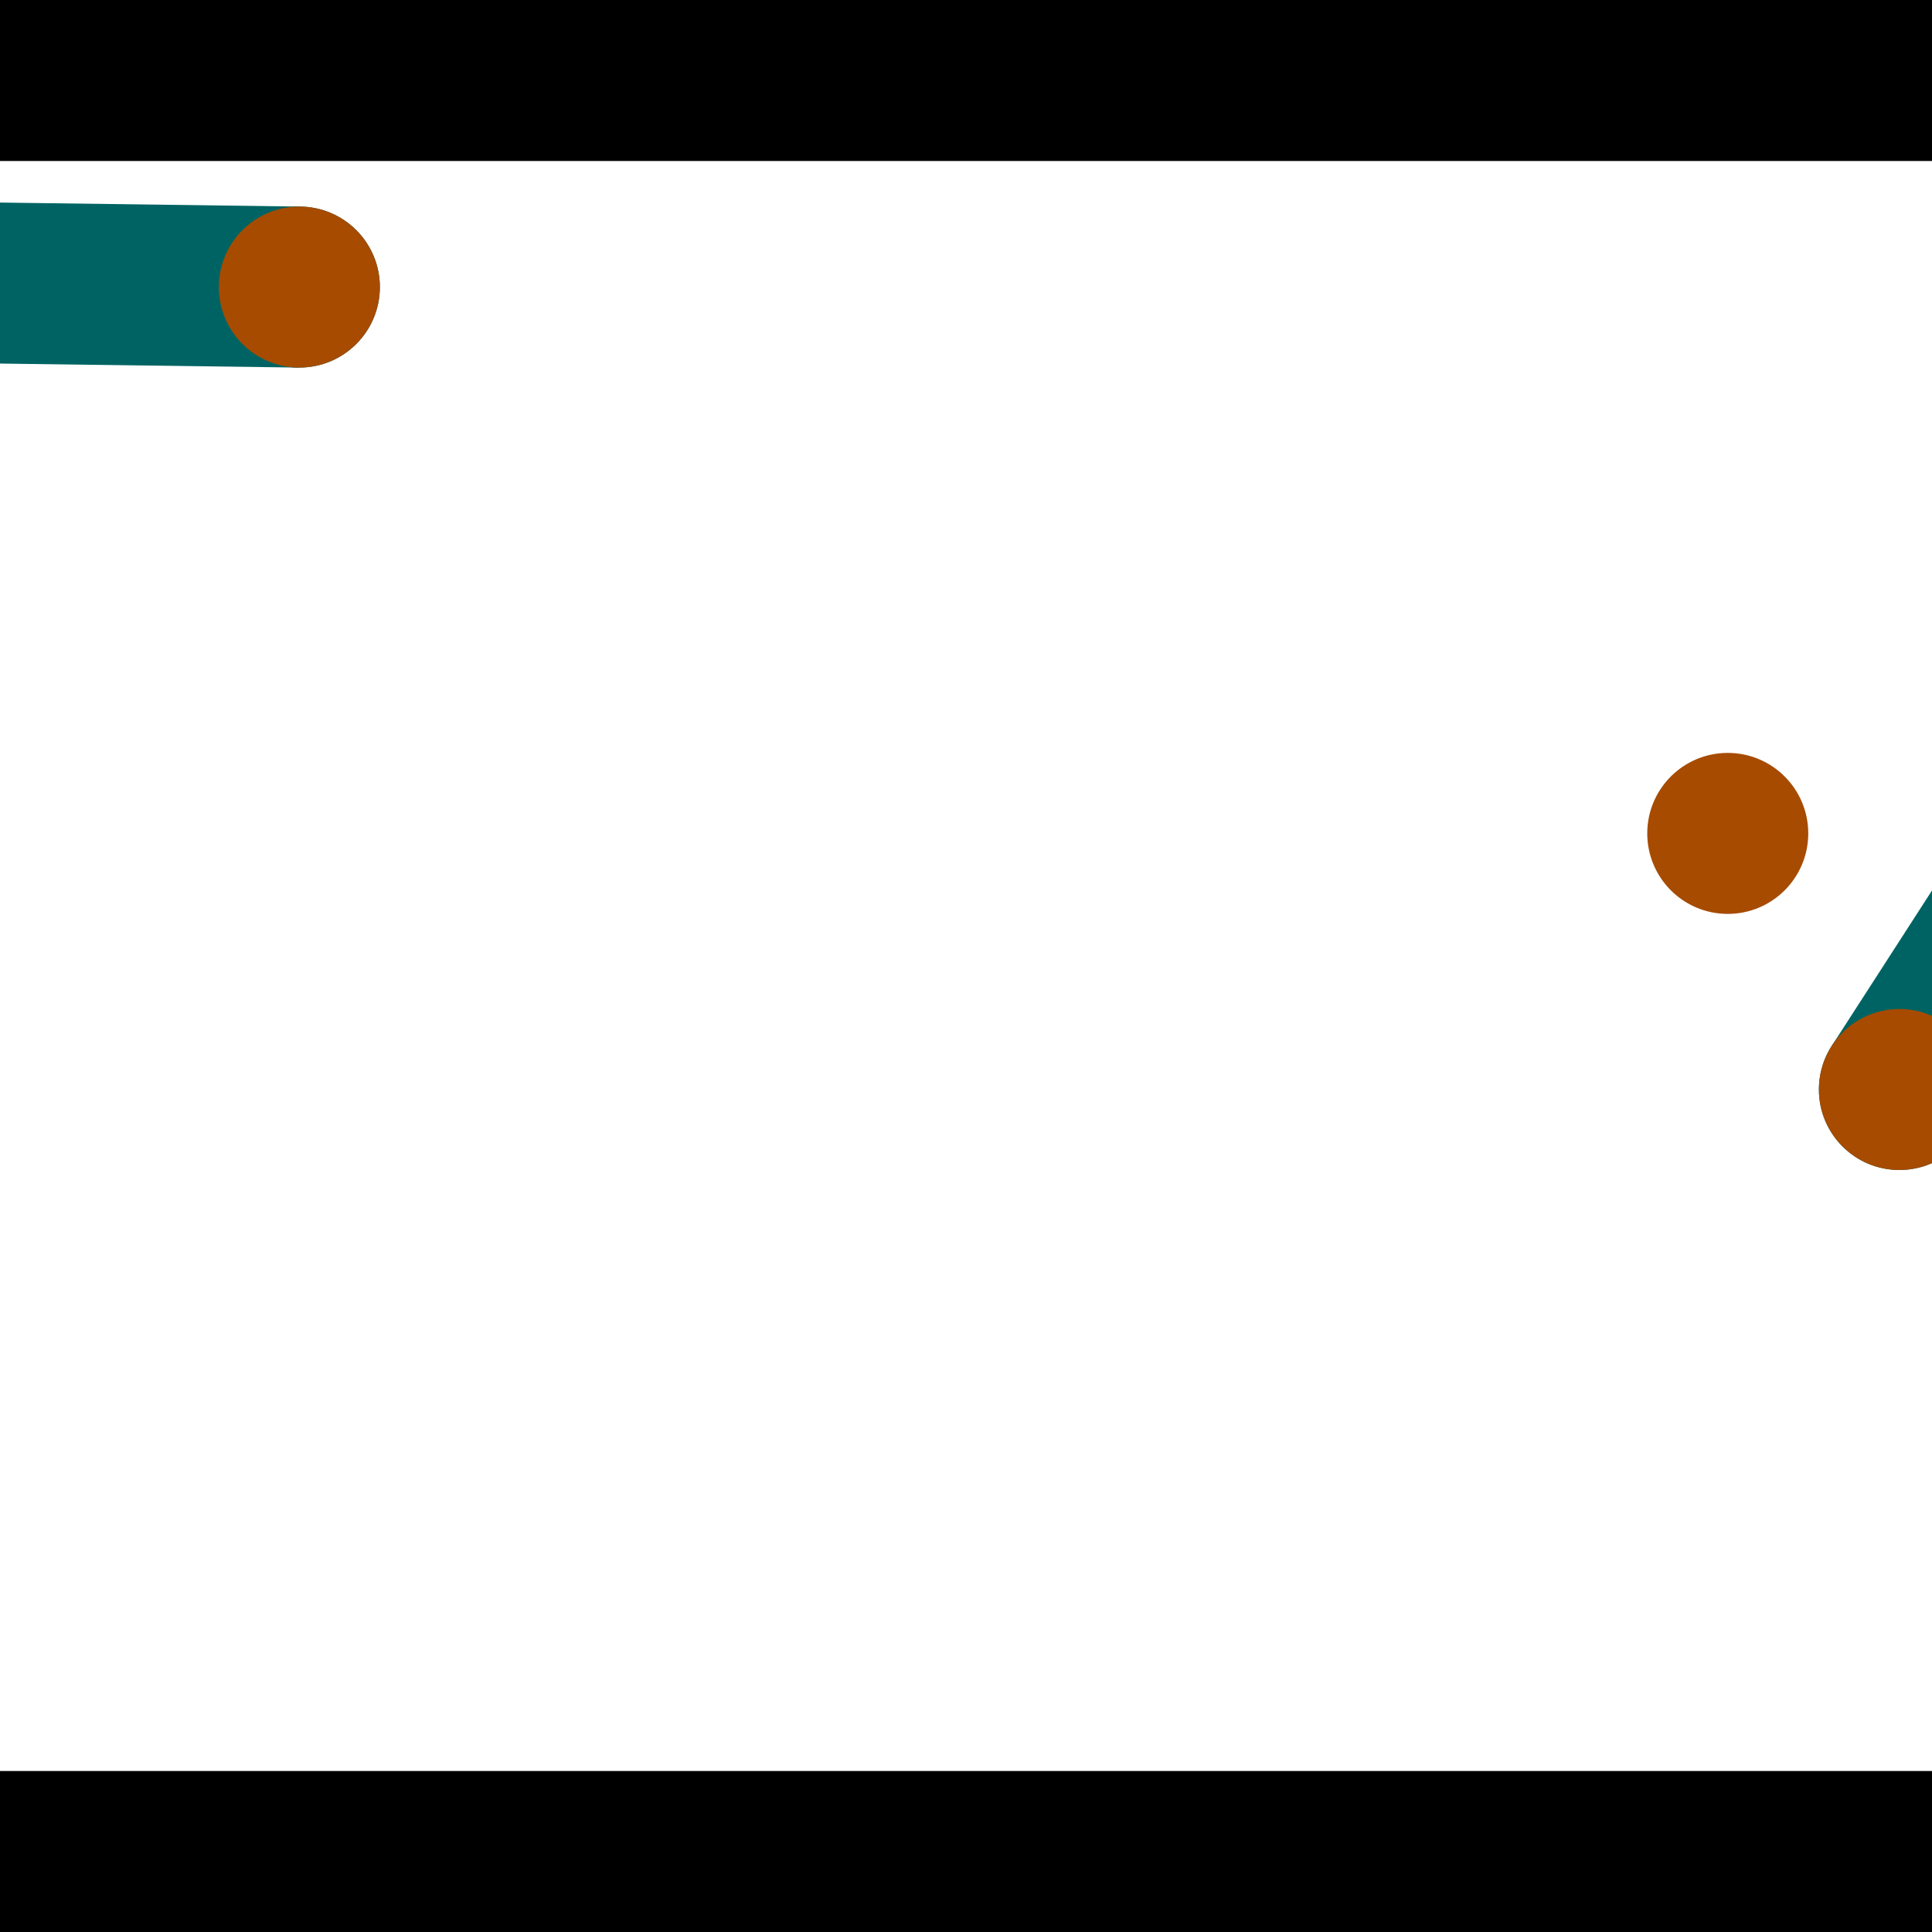 <?xml version="1.0" encoding="utf-8"?> <!-- Generator: Adobe Illustrator 13.0.0, SVG Export Plug-In . SVG Version: 6.00 Build 14948)  --> <svg version="1.2" baseProfile="tiny" id="Layer_1" xmlns="http://www.w3.org/2000/svg" xmlns:xlink="http://www.w3.org/1999/xlink" x="0px" y="0px" width="512px" height="512px" viewBox="0 0 512 512" xml:space="preserve">
<rect x="0" y="0" width="512" height="512" fill="#333333" stroke="none"/>
<polygon points="0,0 512,0 512,512 0,512" style="fill:#ffffff; stroke:#000000;stroke-width:0"/>
<polygon points="-136.27,94.531 -135.7,51.868 79.619,54.744 79.049,97.407" style="fill:#006363; stroke:#000000;stroke-width:0"/>
<circle fill="#006363" stroke="#006363" stroke-width="0" cx="-135.985" cy="73.199" r="21.333"/>
<circle fill="#006363" stroke="#006363" stroke-width="0" cx="79.334" cy="76.076" r="21.333"/>
<polygon points="521.288,300.295 485.435,277.165 601.504,97.25 637.357,120.38" style="fill:#006363; stroke:#000000;stroke-width:0"/>
<circle fill="#006363" stroke="#006363" stroke-width="0" cx="503.362" cy="288.73" r="21.333"/>
<circle fill="#006363" stroke="#006363" stroke-width="0" cx="619.431" cy="108.815" r="21.333"/>
<polygon points="1256,469.333 256,1469.33 -744,469.333" style="fill:#000000; stroke:#000000;stroke-width:0"/>
<polygon points="-744,42.667 256,-957.333 1256,42.667" style="fill:#000000; stroke:#000000;stroke-width:0"/>
<circle fill="#a64b00" stroke="#a64b00" stroke-width="0" cx="-135.985" cy="73.199" r="21.333"/>
<circle fill="#a64b00" stroke="#a64b00" stroke-width="0" cx="79.334" cy="76.076" r="21.333"/>
<circle fill="#a64b00" stroke="#a64b00" stroke-width="0" cx="503.362" cy="288.73" r="21.333"/>
<circle fill="#a64b00" stroke="#a64b00" stroke-width="0" cx="619.431" cy="108.815" r="21.333"/>
<circle fill="#a64b00" stroke="#a64b00" stroke-width="0" cx="457.873" cy="220.861" r="21.333"/>
</svg>
